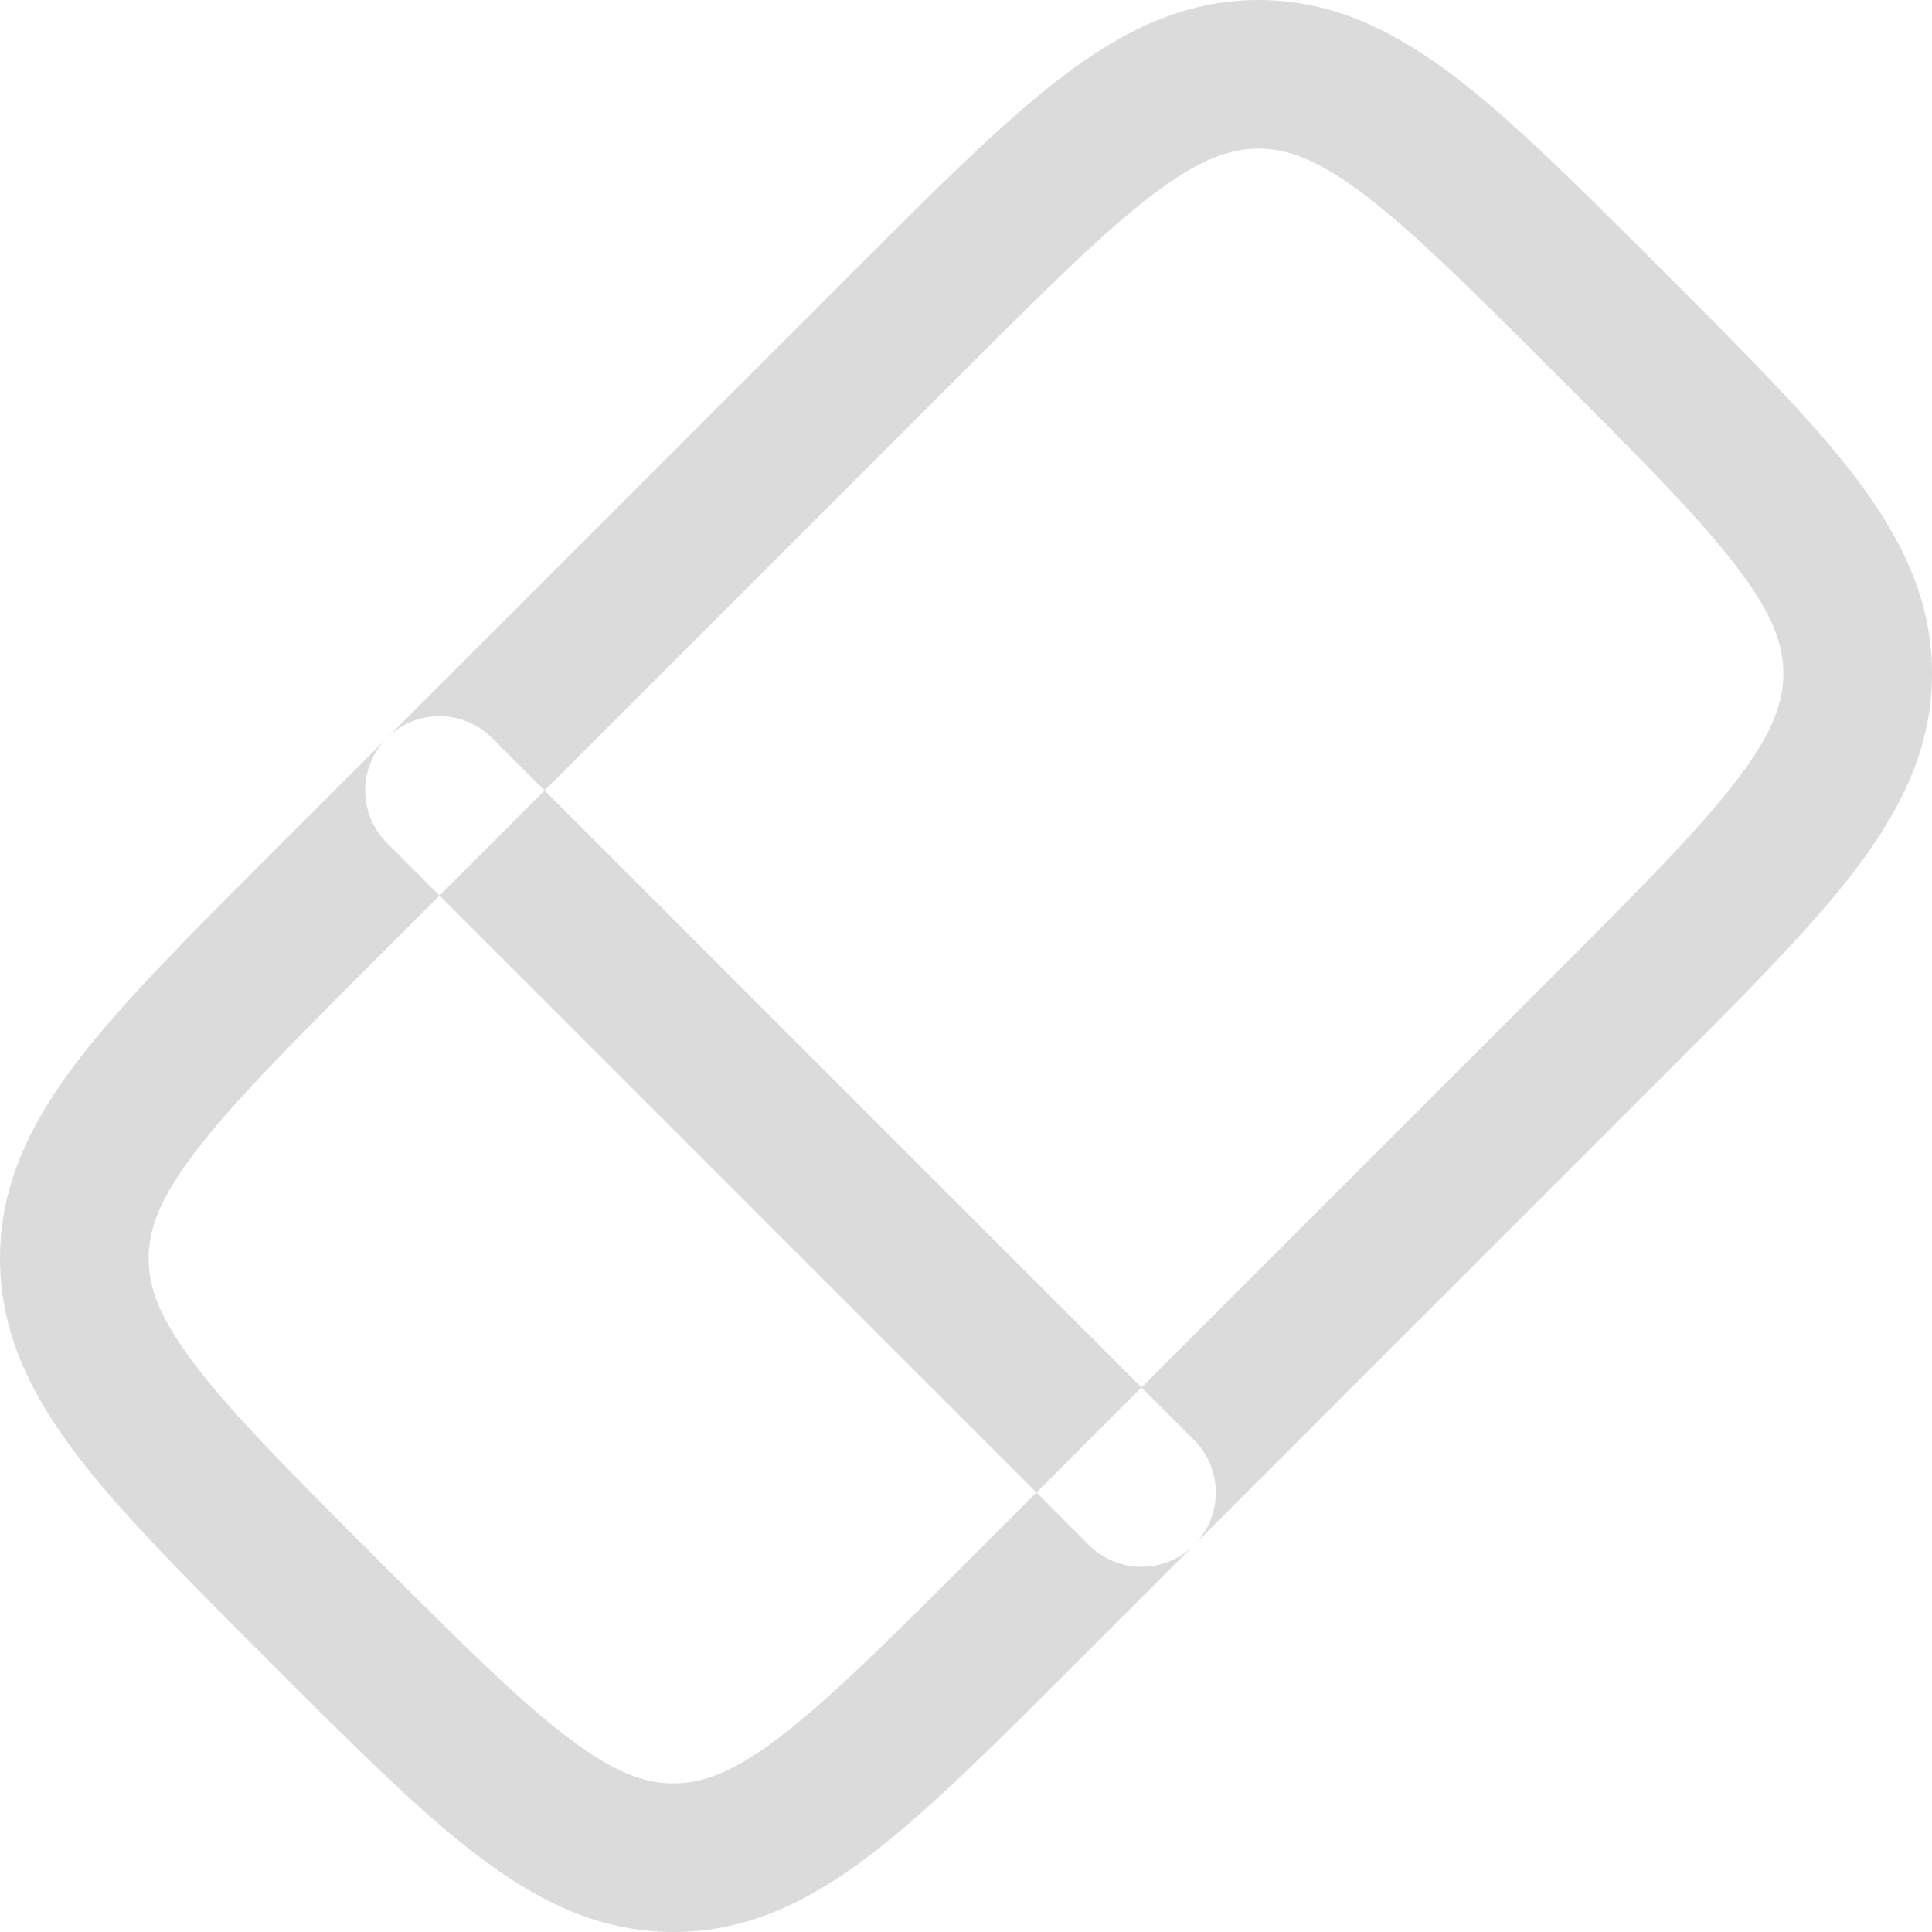 <?xml version="1.0" encoding="utf-8"?>
<svg width="650px" height="650px" viewBox="0 0 650 650" version="1.1" xmlns:xlink="http://www.w3.org/1999/xlink" xmlns="http://www.w3.org/2000/svg">
  <path d="M108.502 305.32L126.18 322.997L108.502 305.32L108.502 305.32ZM25 423.407L0 423.407L25 423.407L25 423.407ZM226.592 625L226.592 650L226.592 625L226.592 625ZM305.32 108.502L287.64 90.824L305.32 108.502L305.32 108.502ZM366.367 519.813C376.13 529.577 391.96 529.577 401.723 519.813C411.487 510.05 411.487 494.22 401.723 484.457L366.367 519.813L366.367 519.813ZM165.543 248.277C155.78 238.514 139.951 238.514 130.188 248.277C120.425 258.041 120.425 273.87 130.188 283.633L165.543 248.277L165.543 248.277ZM523.82 327.003L327.003 523.82L362.36 559.177L559.177 362.36L523.82 327.003L523.82 327.003ZM126.18 322.997L322.997 126.18L287.64 90.824L90.824 287.64L126.18 322.997L126.18 322.997ZM126.18 523.82C97.846 495.487 78.412 475.977 65.751 459.383C53.531 443.367 50 433.037 50 423.407L0 423.407C0 448.367 10.386 469.247 26 489.713C41.174 509.6 63.49 531.84 90.824 559.177L126.18 523.82L126.18 523.82ZM90.824 287.64C63.49 314.977 41.174 337.217 26 357.103C10.386 377.567 0 398.45 0 423.407L50 423.407C50 413.777 53.531 403.45 65.751 387.433C78.412 370.84 97.846 351.33 126.18 322.997L90.824 287.64L90.824 287.64ZM327.003 523.82C298.67 552.153 279.16 571.59 262.567 584.25C246.55 596.47 236.222 600 226.592 600L226.592 650C251.55 650 272.433 639.613 292.897 624C312.783 608.827 335.027 586.51 362.36 559.177L327.003 523.82L327.003 523.82ZM90.824 559.177C118.159 586.51 140.4 608.827 160.288 624C180.752 639.613 201.634 650 226.592 650L226.592 600C216.962 600 206.633 596.47 190.617 584.25C174.023 571.59 154.514 552.153 126.18 523.82L90.824 559.177L90.824 559.177ZM523.82 126.18C552.153 154.514 571.59 174.023 584.25 190.617C596.47 206.633 600 216.962 600 226.592L650 226.592C650 201.634 639.613 180.752 624 160.288C608.827 140.4 586.51 118.159 559.177 90.824L523.82 126.18L523.82 126.18ZM559.177 362.36C586.51 335.027 608.827 312.783 624 292.897C639.613 272.433 650 251.55 650 226.592L600 226.592C600 236.222 596.47 246.55 584.25 262.567C571.59 279.16 552.153 298.67 523.82 327.003L559.177 362.36L559.177 362.36ZM559.177 90.824C531.84 63.49 509.6 41.174 489.713 26C469.247 10.386 448.367 0 423.407 0L423.407 50C433.037 50 443.367 53.531 459.383 65.751C475.977 78.412 495.487 97.846 523.82 126.18L559.177 90.824L559.177 90.824ZM322.997 126.18C351.33 97.846 370.84 78.412 387.433 65.751C403.45 53.531 413.777 50 423.407 50L423.407 0C398.45 0 377.567 10.386 357.103 26C337.217 41.174 314.977 63.49 287.64 90.824L322.997 126.18L322.997 126.18ZM401.723 484.457L165.543 248.277L130.188 283.633L366.367 519.813L401.723 484.457L401.723 484.457Z" id="Shape" fill="#DBDBDB" fill-rule="evenodd" stroke="none" />
</svg>